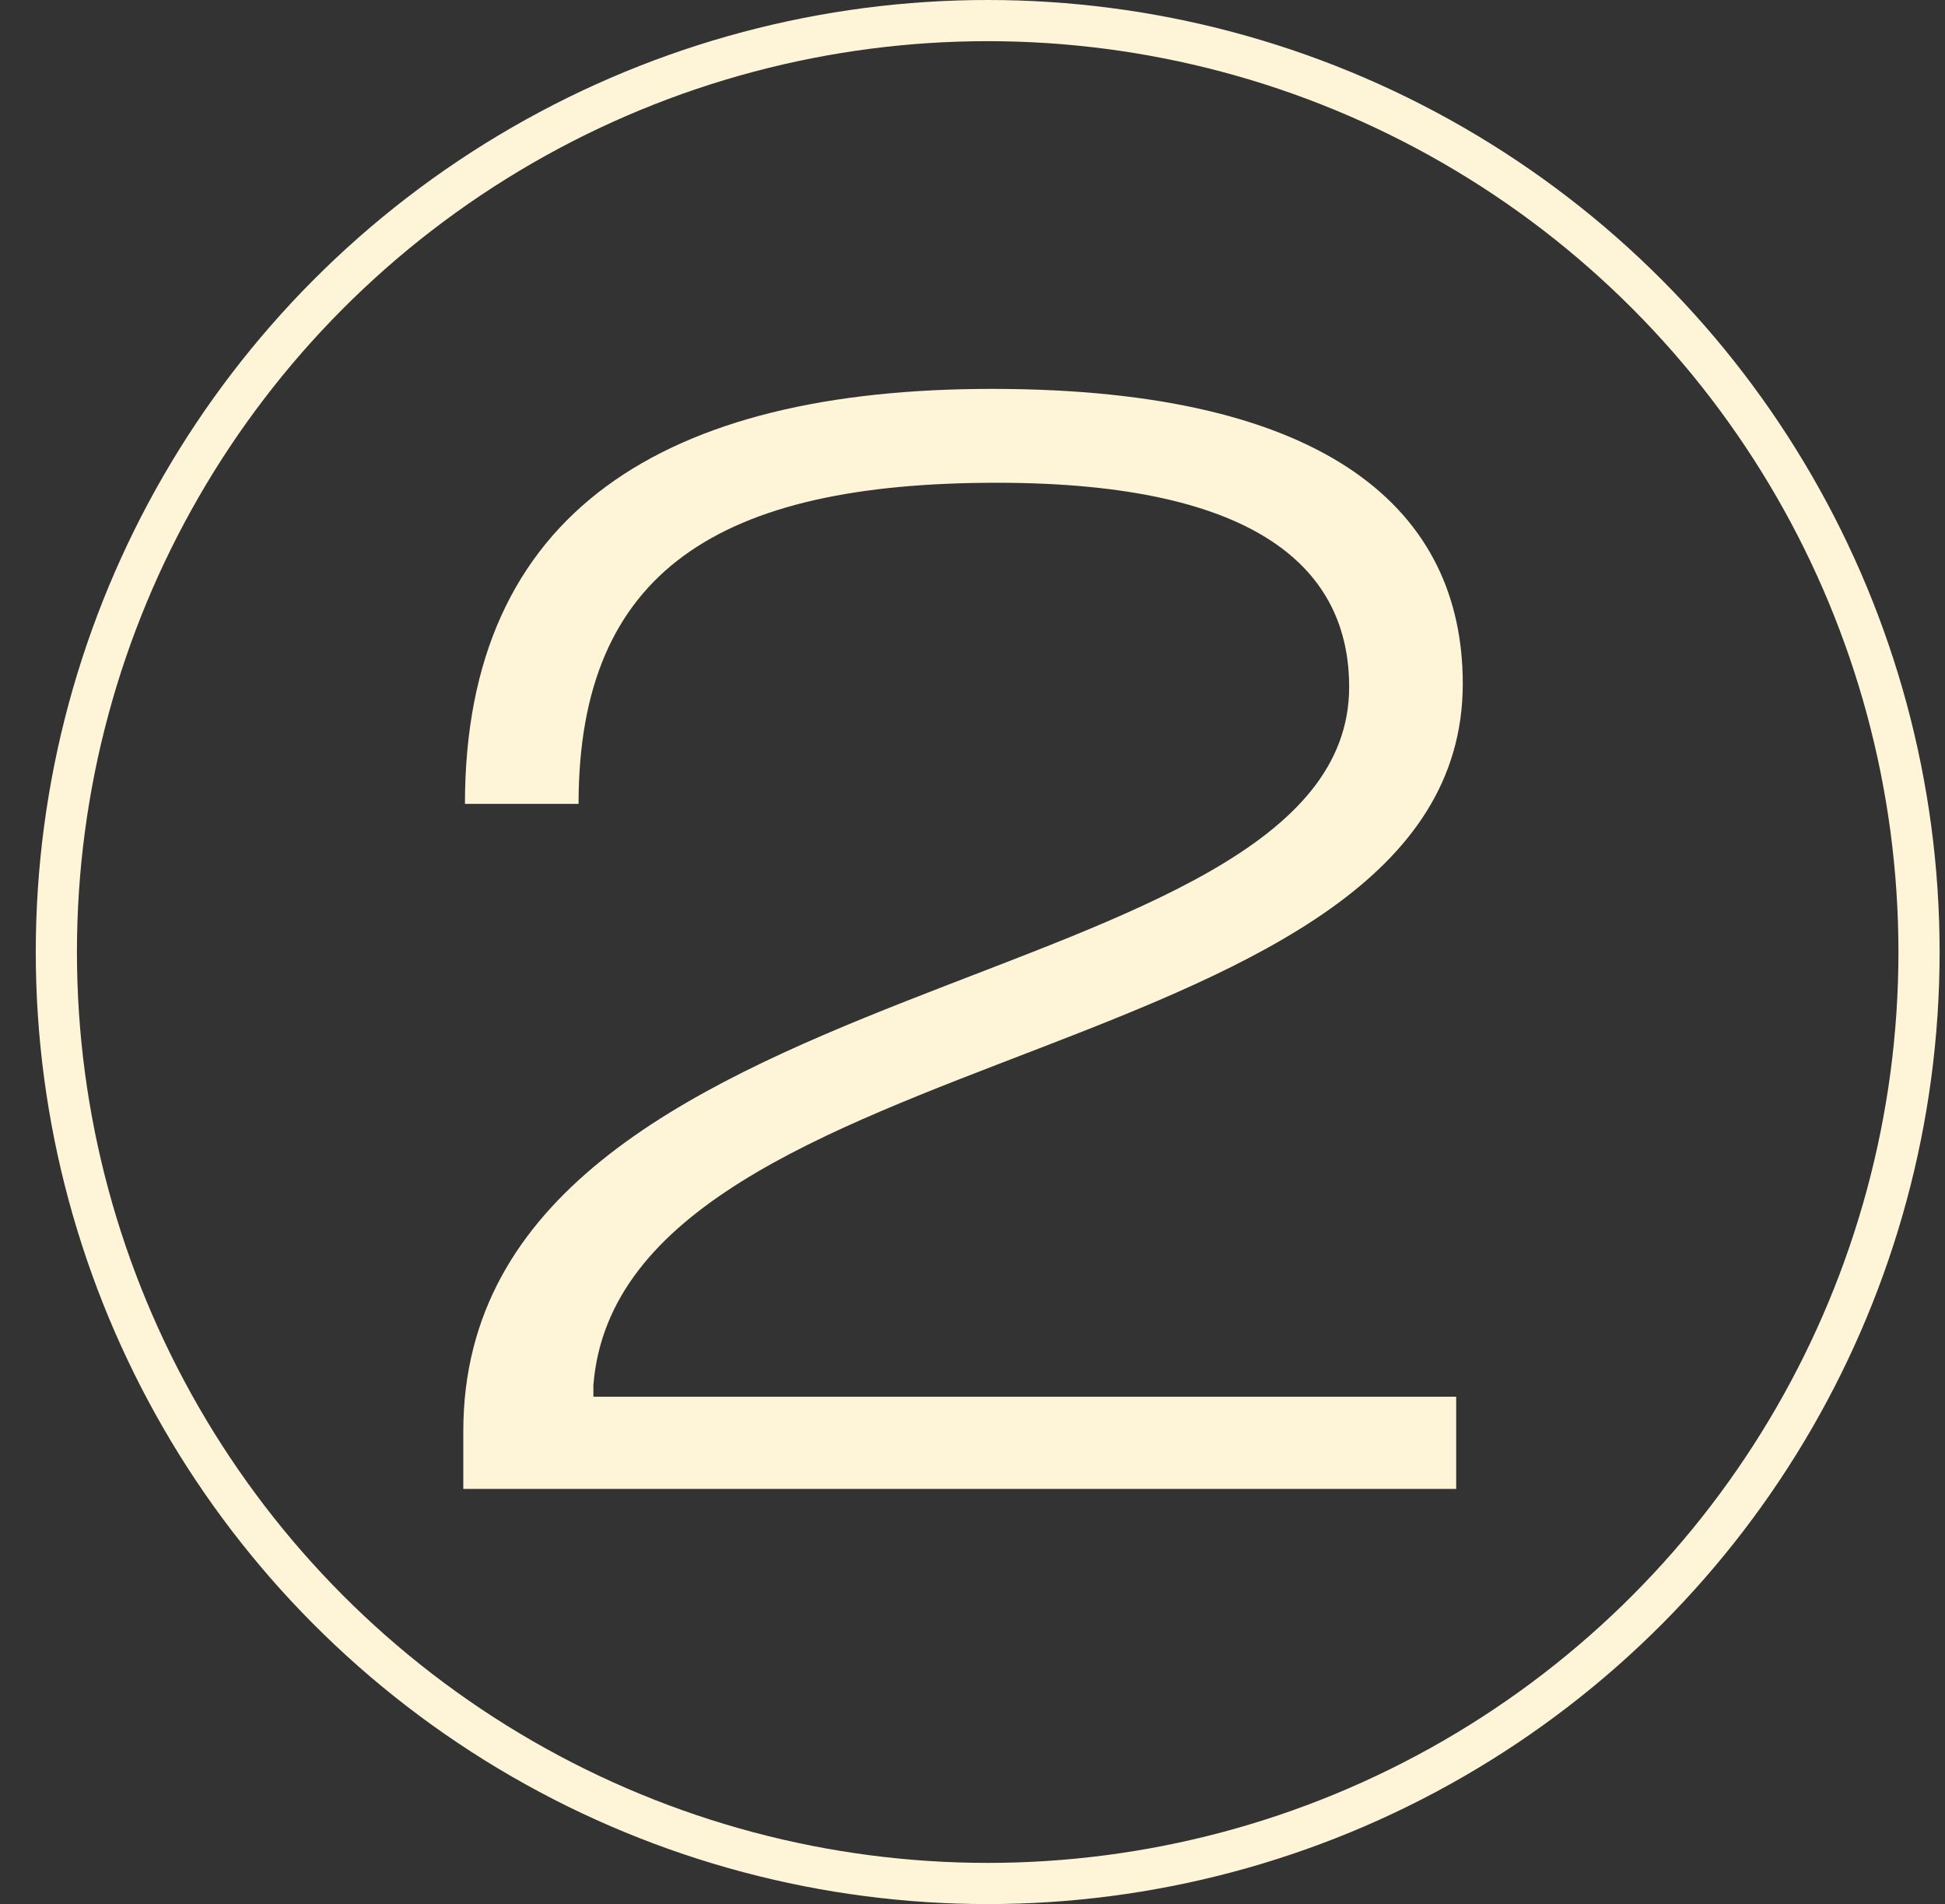 <svg width="189" height="185" fill="none" xmlns="http://www.w3.org/2000/svg"><rect width="100%" height="100%" fill="#333333" stroke="none"/><path d="M141.5 144.665v-8.96H57.66v-1.12c2.72-34.24 84.48-30.24 84.48-68.16 0-16.64-12.8-28.64-45.76-28.64-31.68 0-51.2 11.84-51.2 40.32h11.04c0-22.72 13.76-31.2 40.64-31.2 25.76 0 34.24 8.64 34.24 19.84 0 30.88-86.08 26.4-86.08 72.32v5.6h96.48z" fill="#FEF5D9"/><circle cx="95.976" cy="92.5" r="90.5" stroke="#FEF5D9" stroke-width="4"/></svg>